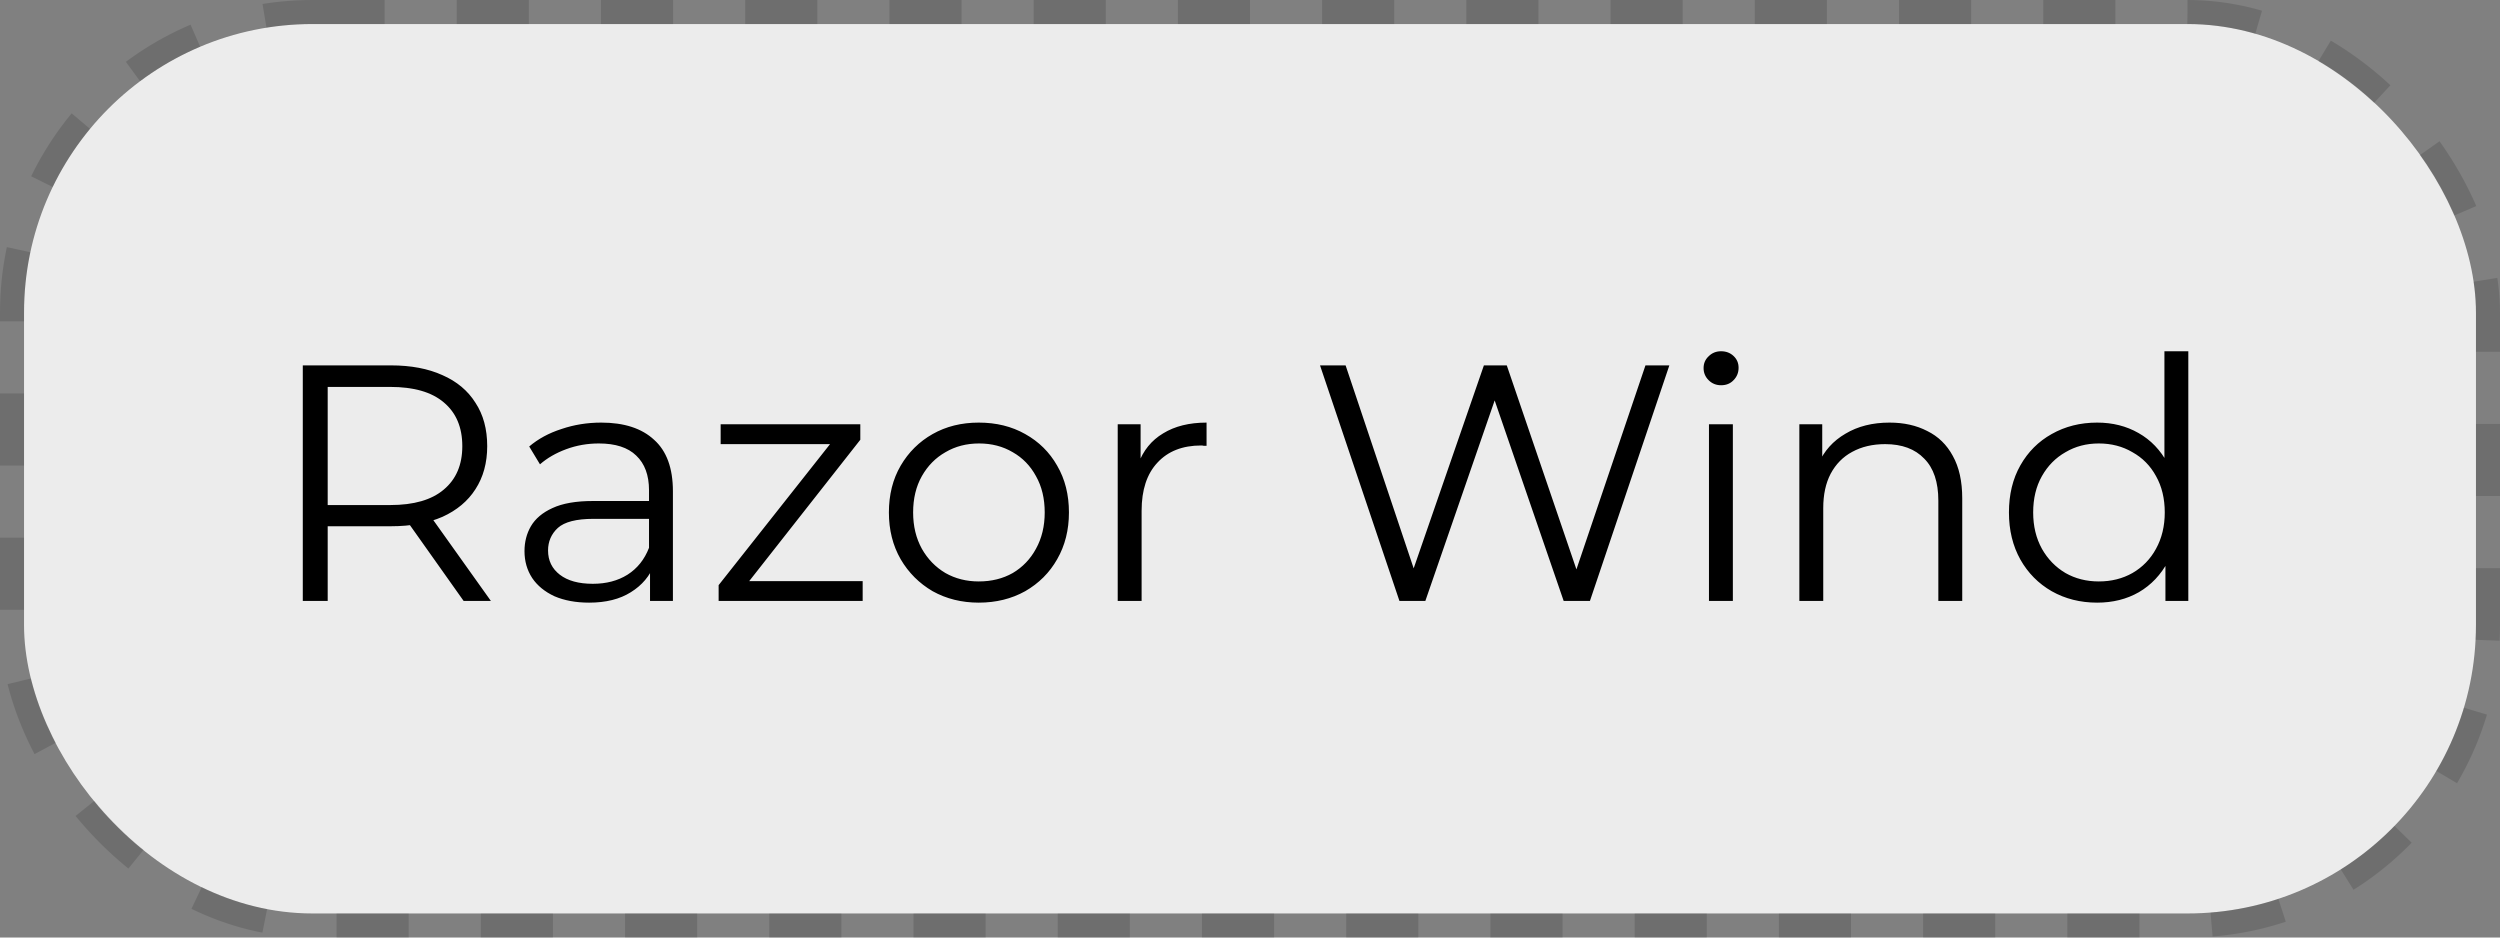 <svg width="104" height="39" viewBox="0 0 104 39" fill="none" xmlns="http://www.w3.org/2000/svg">
<rect x="0" y="0" width="104" height="39" fill="#808080" stroke="none"/>
<rect x="1" y="1" width="102" height="37" rx="12" fill="#ECECEC"/>
<path d="M12.596 25V15.2H16.264C17.095 15.2 17.809 15.335 18.406 15.606C19.003 15.867 19.461 16.25 19.778 16.754C20.105 17.249 20.268 17.851 20.268 18.56C20.268 19.251 20.105 19.848 19.778 20.352C19.461 20.847 19.003 21.229 18.406 21.5C17.809 21.761 17.095 21.892 16.264 21.892H13.17L13.632 21.416V25H12.596ZM19.288 25L16.768 21.444H17.888L20.422 25H19.288ZM13.632 21.5L13.17 21.01H16.236C17.216 21.01 17.958 20.795 18.462 20.366C18.975 19.937 19.232 19.335 19.232 18.56C19.232 17.776 18.975 17.169 18.462 16.74C17.958 16.311 17.216 16.096 16.236 16.096H13.17L13.632 15.606V21.5ZM27.041 25V23.376L26.999 23.11V20.394C26.999 19.769 26.822 19.288 26.467 18.952C26.122 18.616 25.604 18.448 24.913 18.448C24.437 18.448 23.984 18.527 23.555 18.686C23.125 18.845 22.762 19.055 22.463 19.316L22.015 18.574C22.388 18.257 22.836 18.014 23.359 17.846C23.881 17.669 24.432 17.58 25.011 17.58C25.963 17.58 26.695 17.818 27.209 18.294C27.732 18.761 27.993 19.475 27.993 20.436V25H27.041ZM24.507 25.07C23.956 25.07 23.476 24.981 23.065 24.804C22.663 24.617 22.355 24.365 22.141 24.048C21.926 23.721 21.819 23.348 21.819 22.928C21.819 22.545 21.907 22.2 22.085 21.892C22.271 21.575 22.57 21.323 22.981 21.136C23.401 20.94 23.961 20.842 24.661 20.842H27.195V21.584H24.689C23.98 21.584 23.485 21.71 23.205 21.962C22.934 22.214 22.799 22.527 22.799 22.9C22.799 23.32 22.962 23.656 23.289 23.908C23.616 24.16 24.073 24.286 24.661 24.286C25.221 24.286 25.701 24.16 26.103 23.908C26.514 23.647 26.812 23.273 26.999 22.788L27.223 23.474C27.036 23.959 26.709 24.347 26.243 24.636C25.785 24.925 25.207 25.07 24.507 25.07ZM29.895 25V24.342L34.795 18.14L35.005 18.476H29.979V17.65H35.789V18.294L30.903 24.51L30.651 24.174H35.887V25H29.895ZM40.716 25.07C40.007 25.07 39.367 24.911 38.798 24.594C38.238 24.267 37.795 23.824 37.468 23.264C37.141 22.695 36.978 22.046 36.978 21.318C36.978 20.581 37.141 19.932 37.468 19.372C37.795 18.812 38.238 18.373 38.798 18.056C39.358 17.739 39.997 17.58 40.716 17.58C41.444 17.58 42.088 17.739 42.648 18.056C43.217 18.373 43.661 18.812 43.978 19.372C44.305 19.932 44.468 20.581 44.468 21.318C44.468 22.046 44.305 22.695 43.978 23.264C43.661 23.824 43.217 24.267 42.648 24.594C42.079 24.911 41.435 25.07 40.716 25.07ZM40.716 24.188C41.248 24.188 41.719 24.071 42.13 23.838C42.541 23.595 42.863 23.259 43.096 22.83C43.339 22.391 43.46 21.887 43.46 21.318C43.46 20.739 43.339 20.235 43.096 19.806C42.863 19.377 42.541 19.045 42.13 18.812C41.719 18.569 41.253 18.448 40.73 18.448C40.207 18.448 39.741 18.569 39.33 18.812C38.919 19.045 38.593 19.377 38.35 19.806C38.107 20.235 37.986 20.739 37.986 21.318C37.986 21.887 38.107 22.391 38.35 22.83C38.593 23.259 38.919 23.595 39.33 23.838C39.741 24.071 40.203 24.188 40.716 24.188ZM46.497 25V17.65H47.449V19.652L47.351 19.302C47.557 18.742 47.902 18.317 48.387 18.028C48.873 17.729 49.475 17.58 50.193 17.58V18.546C50.156 18.546 50.119 18.546 50.081 18.546C50.044 18.537 50.007 18.532 49.969 18.532C49.195 18.532 48.588 18.77 48.149 19.246C47.711 19.713 47.491 20.38 47.491 21.248V25H46.497ZM58.217 25L54.913 15.2H55.977L59.071 24.426H58.538L61.73 15.2H62.682L65.832 24.426H65.329L68.451 15.2H69.445L66.141 25H65.049L62.038 16.25H62.319L59.294 25H58.217ZM71.093 25V17.65H72.087V25H71.093ZM71.597 16.026C71.392 16.026 71.219 15.956 71.079 15.816C70.939 15.676 70.869 15.508 70.869 15.312C70.869 15.116 70.939 14.953 71.079 14.822C71.219 14.682 71.392 14.612 71.597 14.612C71.802 14.612 71.975 14.677 72.115 14.808C72.255 14.939 72.325 15.102 72.325 15.298C72.325 15.503 72.255 15.676 72.115 15.816C71.984 15.956 71.812 16.026 71.597 16.026ZM78.605 17.58C79.202 17.58 79.725 17.697 80.173 17.93C80.63 18.154 80.985 18.499 81.237 18.966C81.498 19.433 81.629 20.021 81.629 20.73V25H80.635V20.828C80.635 20.053 80.439 19.47 80.047 19.078C79.664 18.677 79.123 18.476 78.423 18.476C77.9 18.476 77.443 18.583 77.051 18.798C76.668 19.003 76.37 19.307 76.155 19.708C75.95 20.1 75.847 20.576 75.847 21.136V25H74.853V17.65H75.805V19.666L75.651 19.288C75.884 18.756 76.257 18.341 76.771 18.042C77.284 17.734 77.895 17.58 78.605 17.58ZM87.24 25.07C86.54 25.07 85.91 24.911 85.35 24.594C84.799 24.277 84.365 23.838 84.048 23.278C83.73 22.709 83.572 22.055 83.572 21.318C83.572 20.571 83.73 19.918 84.048 19.358C84.365 18.798 84.799 18.364 85.35 18.056C85.91 17.739 86.54 17.58 87.24 17.58C87.884 17.58 88.458 17.725 88.962 18.014C89.475 18.303 89.881 18.728 90.18 19.288C90.488 19.839 90.642 20.515 90.642 21.318C90.642 22.111 90.492 22.788 90.194 23.348C89.895 23.908 89.489 24.337 88.976 24.636C88.472 24.925 87.893 25.07 87.24 25.07ZM87.31 24.188C87.832 24.188 88.299 24.071 88.71 23.838C89.13 23.595 89.456 23.259 89.69 22.83C89.932 22.391 90.054 21.887 90.054 21.318C90.054 20.739 89.932 20.235 89.69 19.806C89.456 19.377 89.13 19.045 88.71 18.812C88.299 18.569 87.832 18.448 87.31 18.448C86.796 18.448 86.334 18.569 85.924 18.812C85.513 19.045 85.186 19.377 84.944 19.806C84.701 20.235 84.58 20.739 84.58 21.318C84.58 21.887 84.701 22.391 84.944 22.83C85.186 23.259 85.513 23.595 85.924 23.838C86.334 24.071 86.796 24.188 87.31 24.188ZM90.082 25V22.788L90.18 21.304L90.04 19.82V14.612H91.034V25H90.082Z" fill="black"/>
<rect x="0.5" y="0.5" width="103" height="38" rx="12.5" stroke="black" stroke-opacity="0.14" stroke-dasharray="3 3"/>
</svg>
